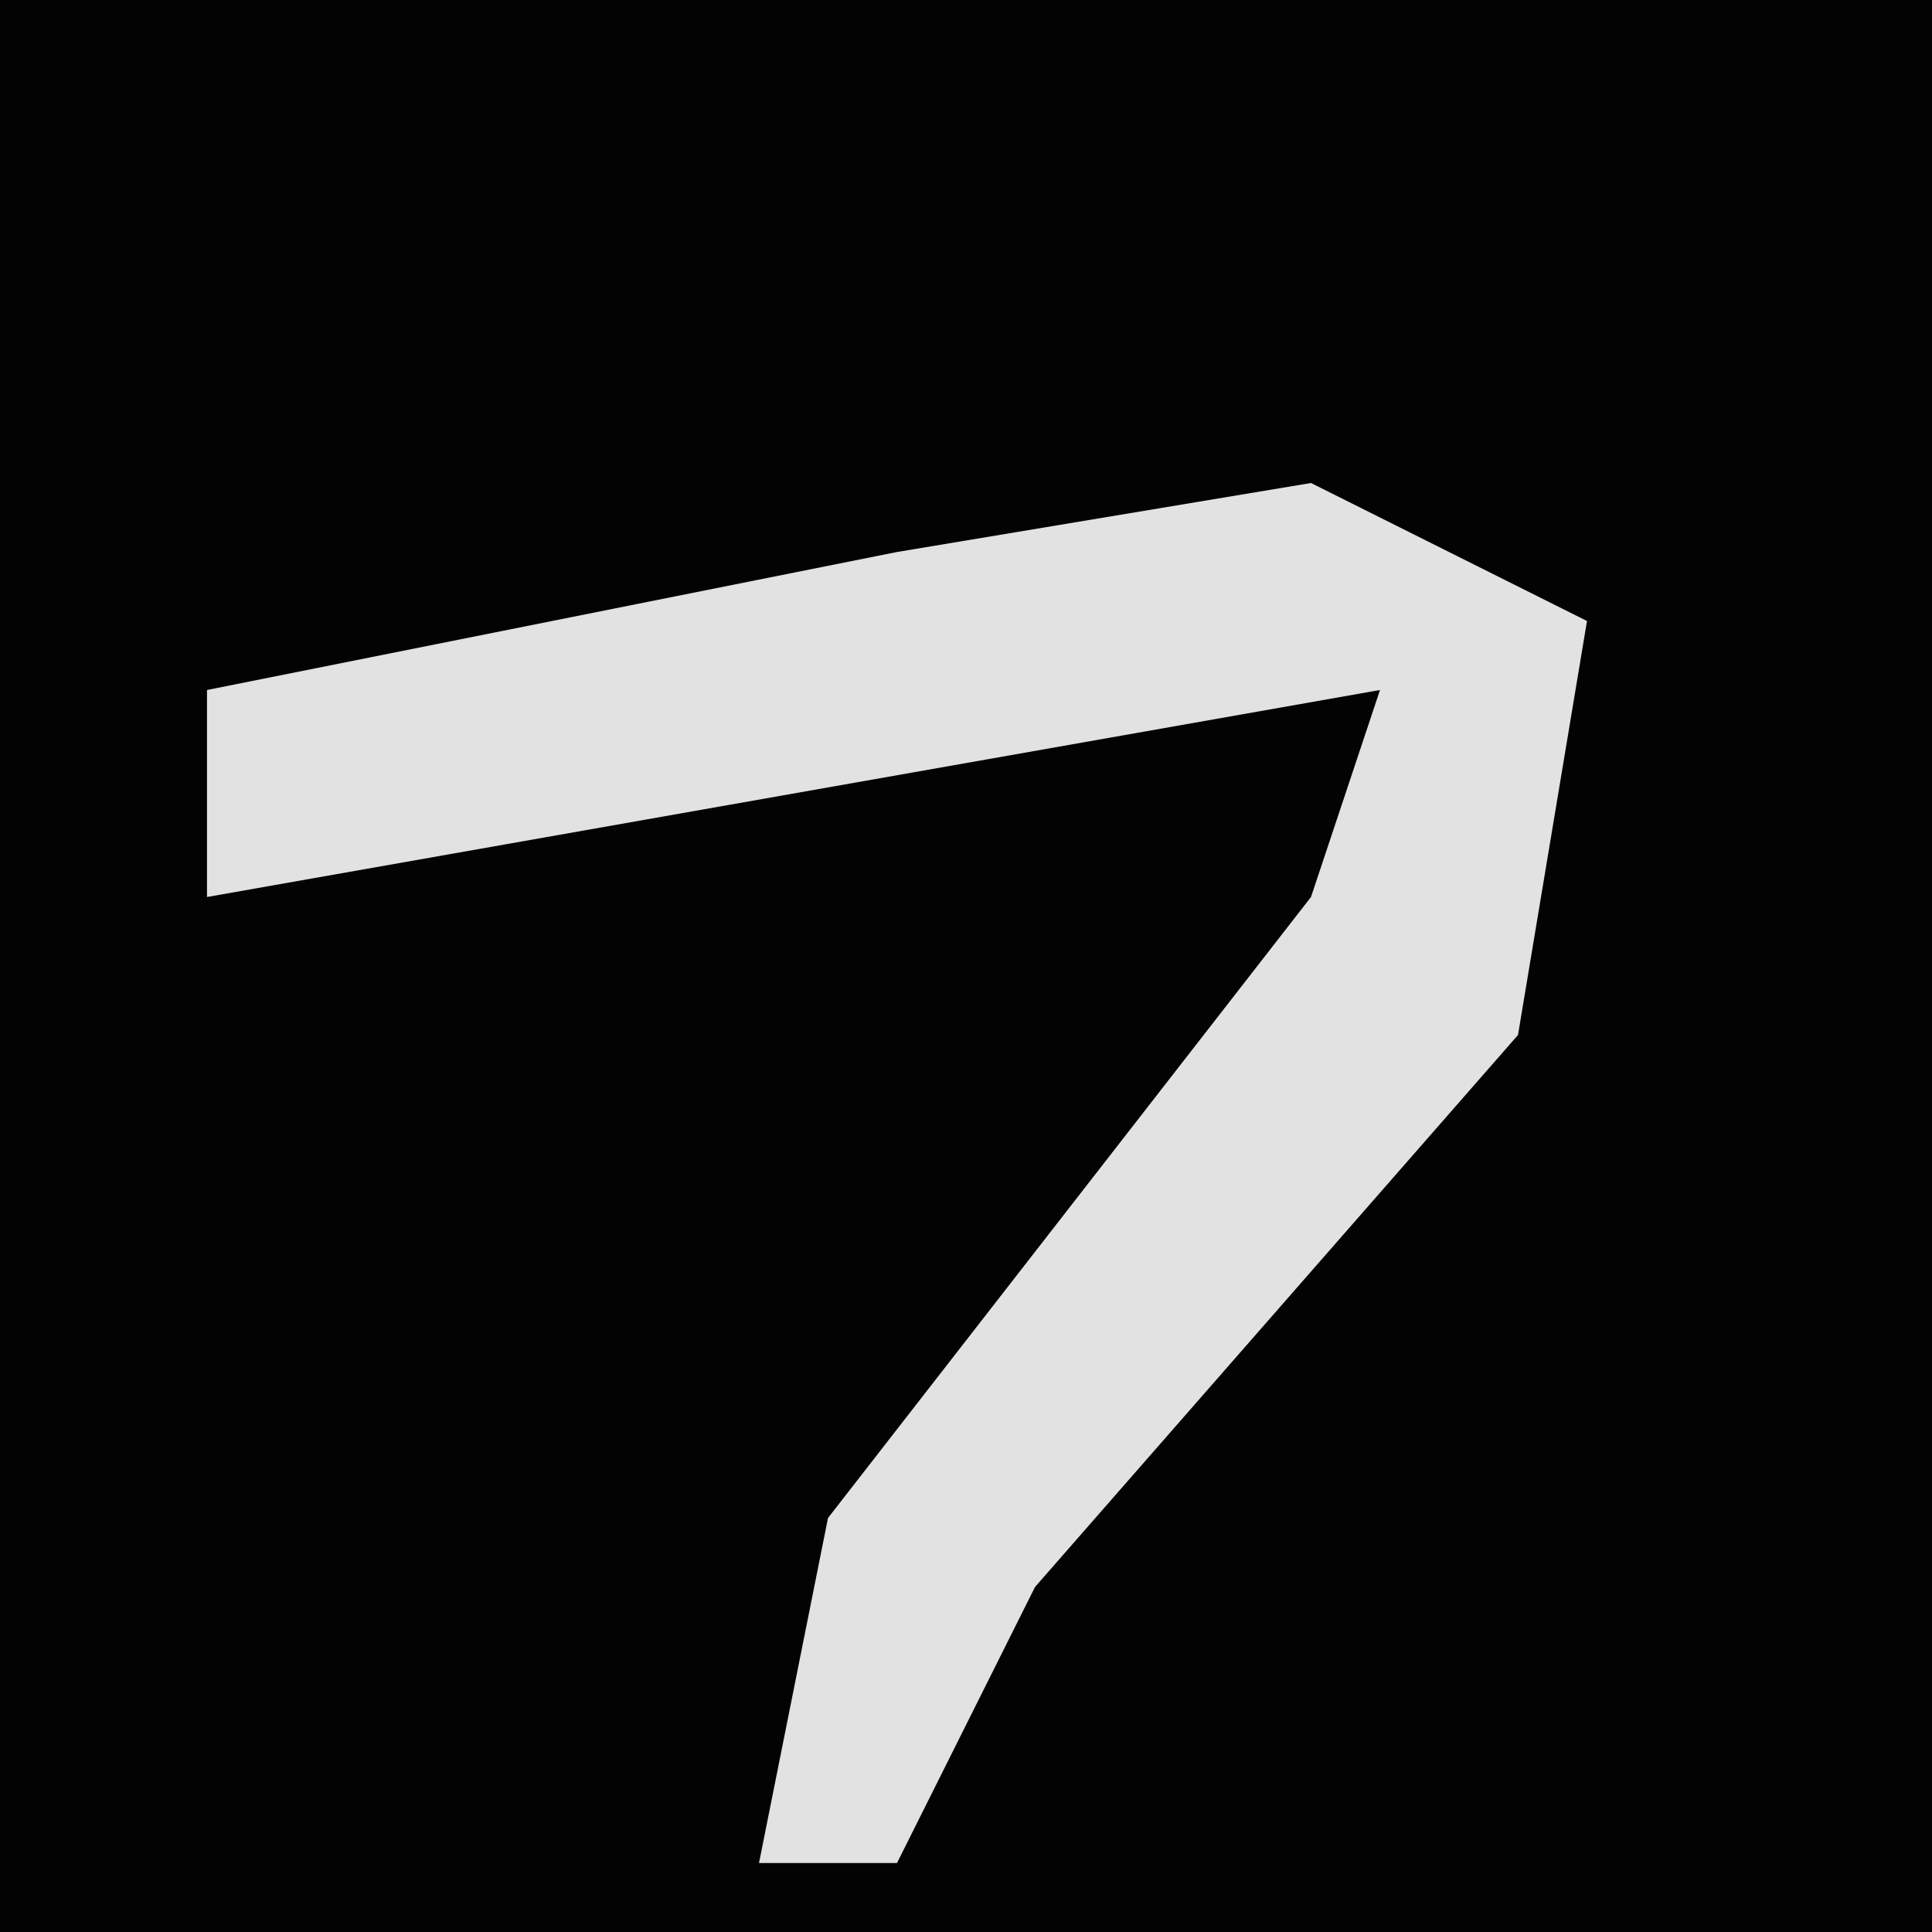<?xml version="1.0" encoding="UTF-8"?>
<svg version="1.1" xmlns="http://www.w3.org/2000/svg" width="28" height="28">
<path d="M0,0 L28,0 L28,28 L0,28 Z " fill="#030303" transform="translate(0,0)"/>
<path d="M0,0 L4,2 L3,8 L-4,16 L-6,20 L-8,20 L-7,15 L0,6 L1,3 L-16,6 L-16,3 L-6,1 Z " fill="#E2E2E2" transform="translate(19,7)"/>
</svg>
